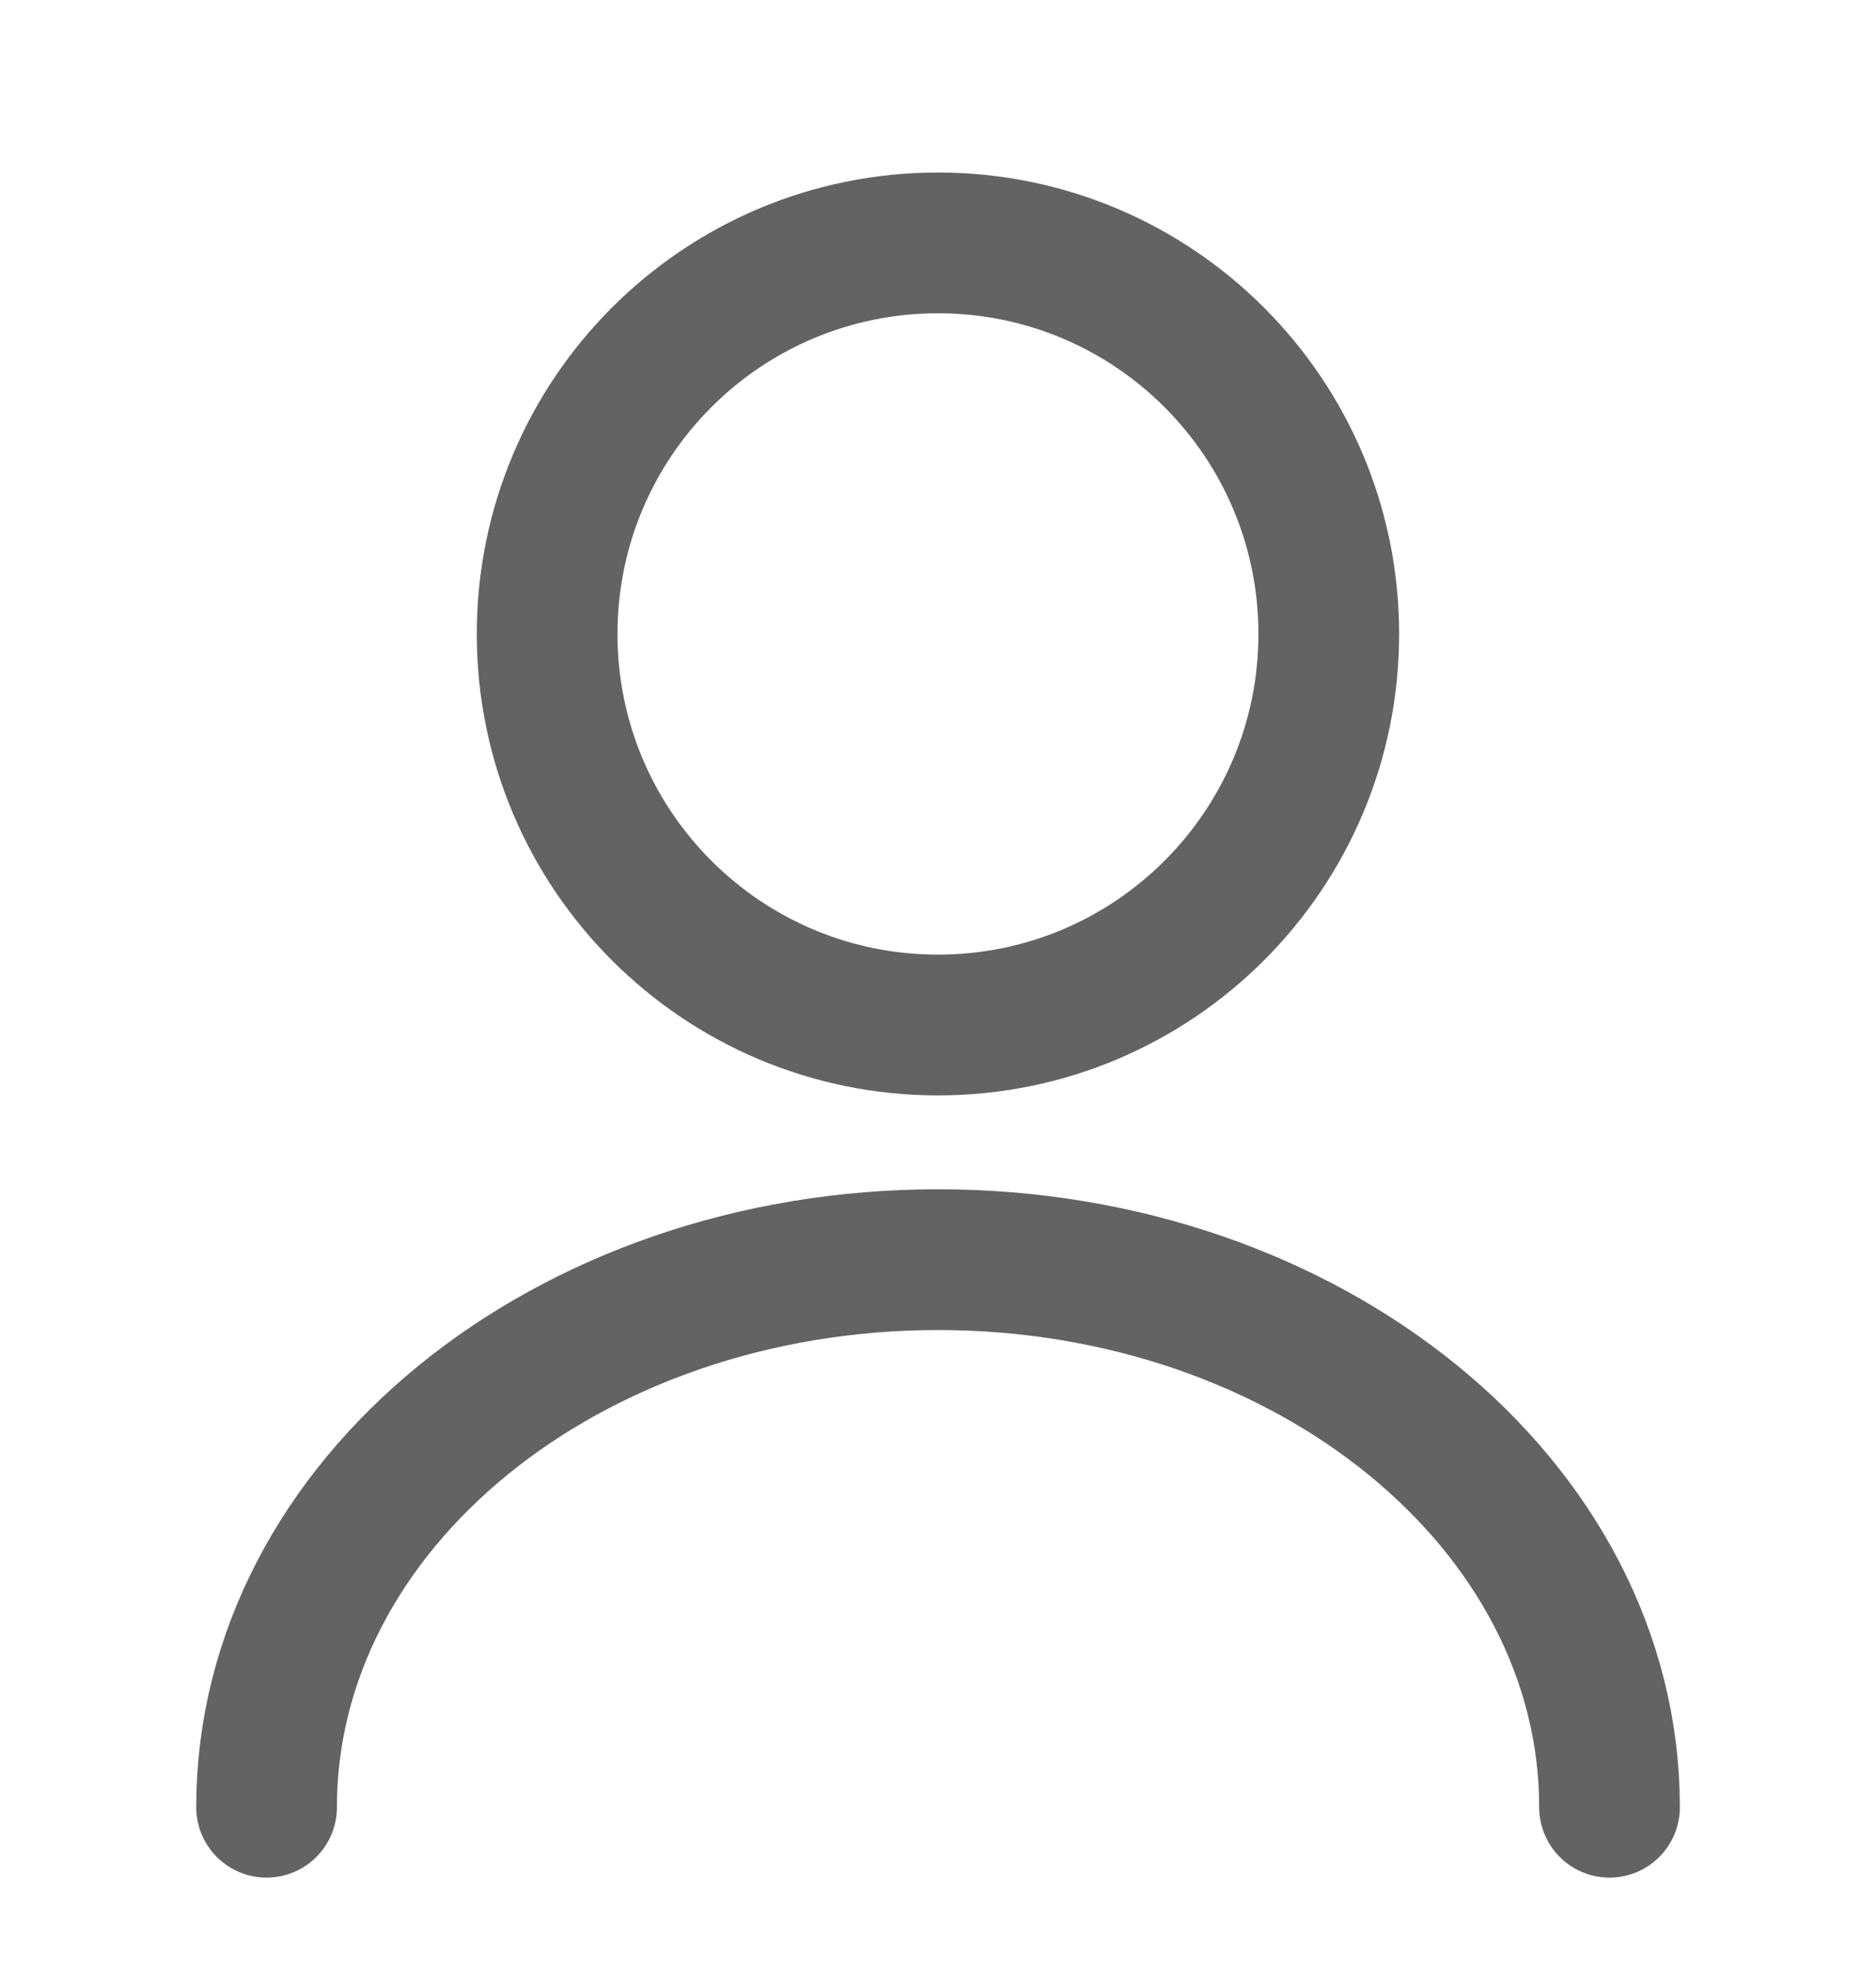 <svg width="20" height="21" viewBox="0 0 20 21" fill="none" xmlns="http://www.w3.org/2000/svg">
<path d="M10 10.921C12.301 10.921 14.166 9.056 14.166 6.755C14.166 4.453 12.301 2.588 10 2.588C7.698 2.588 5.833 4.453 5.833 6.755C5.833 9.056 7.698 10.921 10 10.921Z" stroke="#636366" stroke-width="1.5" stroke-linecap="round" stroke-linejoin="round"/>
<path d="M17.159 19.255C17.159 16.03 13.95 13.421 10 13.421C6.05 13.421 2.842 16.03 2.842 19.255" stroke="#636366" stroke-width="1.5" stroke-linecap="round" stroke-linejoin="round"/>
</svg>
